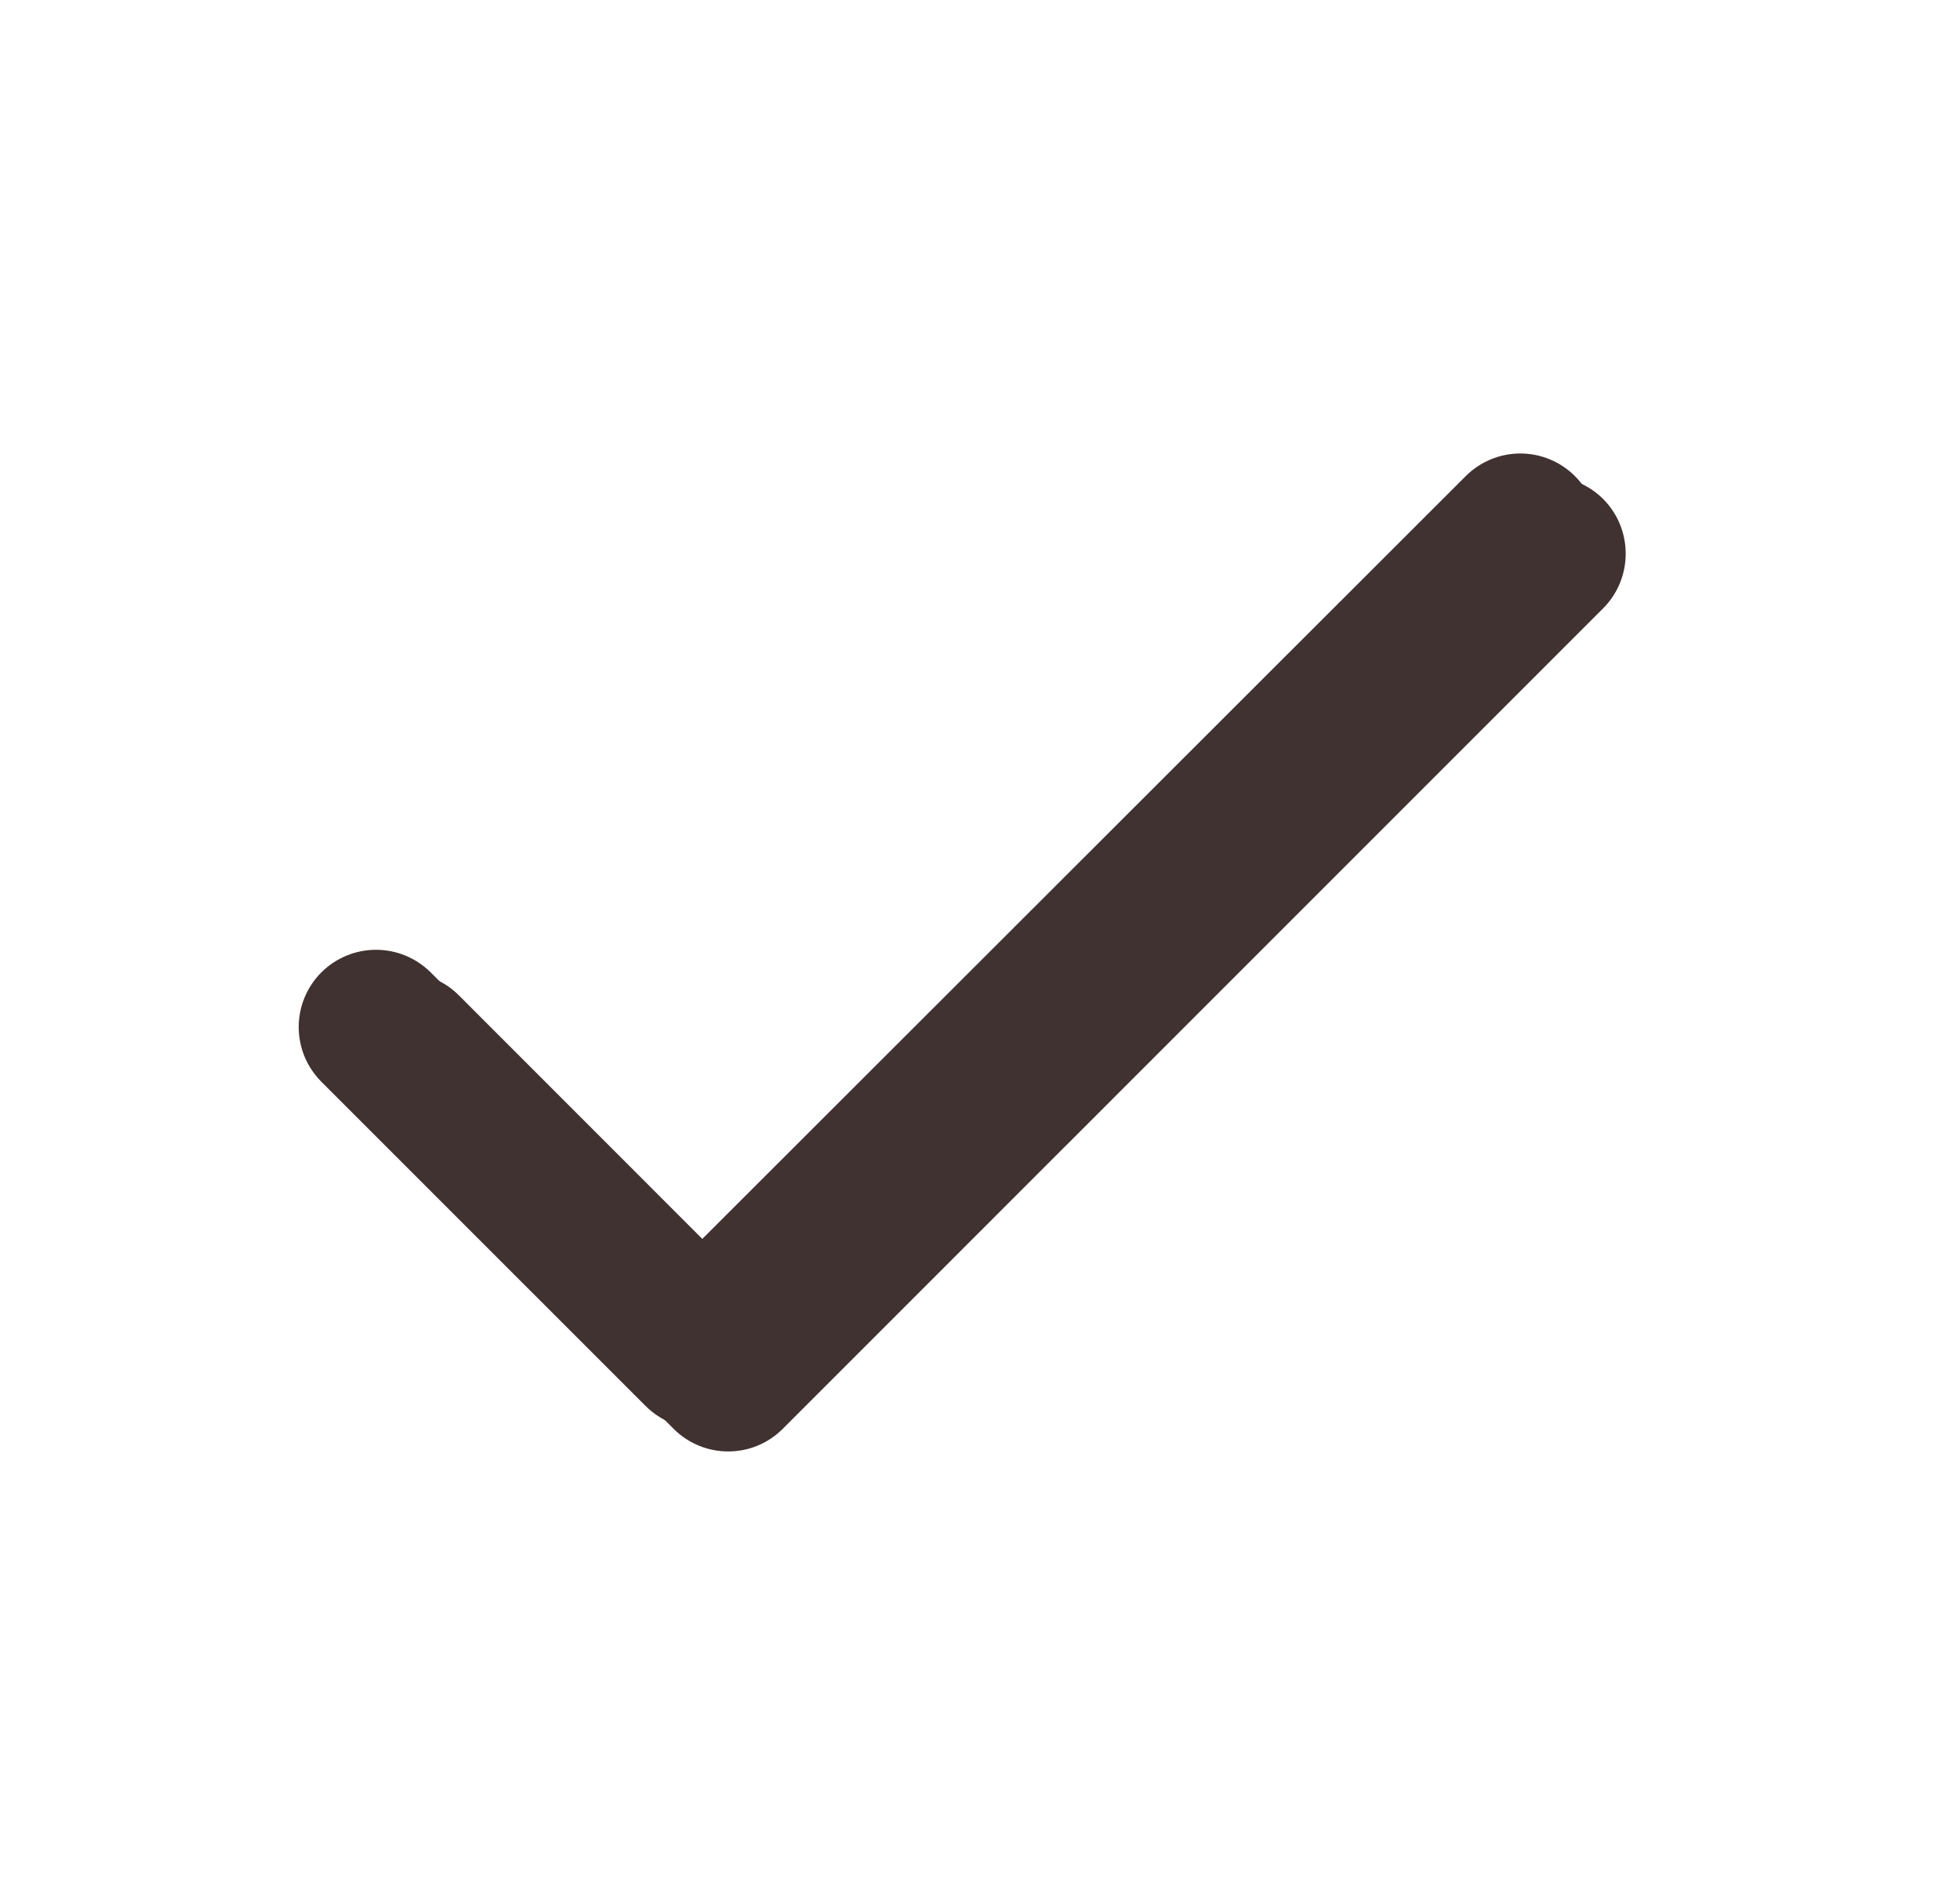 <svg width="25" height="24" viewBox="0 0 25 24" fill="none" xmlns="http://www.w3.org/2000/svg">
<g clip-path="url(#clip0_56_5742)">
<path d="M9.283 16.124L5.852 12.692C5.667 12.507 5.416 12.403 5.155 12.403C4.893 12.403 4.642 12.507 4.458 12.692C4.273 12.877 4.169 13.128 4.169 13.389C4.169 13.519 4.194 13.647 4.244 13.767C4.293 13.886 4.366 13.995 4.458 14.087L8.591 18.22C8.977 18.606 9.6 18.606 9.985 18.22L20.448 7.758C20.633 7.573 20.736 7.322 20.736 7.061C20.736 6.799 20.633 6.548 20.448 6.363C20.263 6.179 20.012 6.075 19.75 6.075C19.489 6.075 19.238 6.179 19.053 6.363L9.283 16.124Z" fill="#403230"/>
<path d="M8.925 15.832L5.493 12.4C5.308 12.216 5.058 12.112 4.796 12.112C4.535 12.112 4.284 12.216 4.099 12.4C3.914 12.585 3.81 12.836 3.81 13.098C3.81 13.227 3.836 13.355 3.885 13.475C3.935 13.595 4.008 13.703 4.099 13.795L8.233 17.928C8.618 18.314 9.241 18.314 9.627 17.928L20.089 7.466C20.274 7.281 20.378 7.03 20.378 6.769C20.378 6.507 20.274 6.257 20.089 6.072C19.904 5.887 19.653 5.783 19.392 5.783C19.131 5.783 18.88 5.887 18.695 6.072L8.925 15.832Z" fill="#403230"/>
</g>
<defs>
<clipPath id="clip0_56_5742">
<rect width="23.733" height="23.733" fill="white" transform="translate(0.383 0.134)"/>
</clipPath>
</defs>
</svg>
